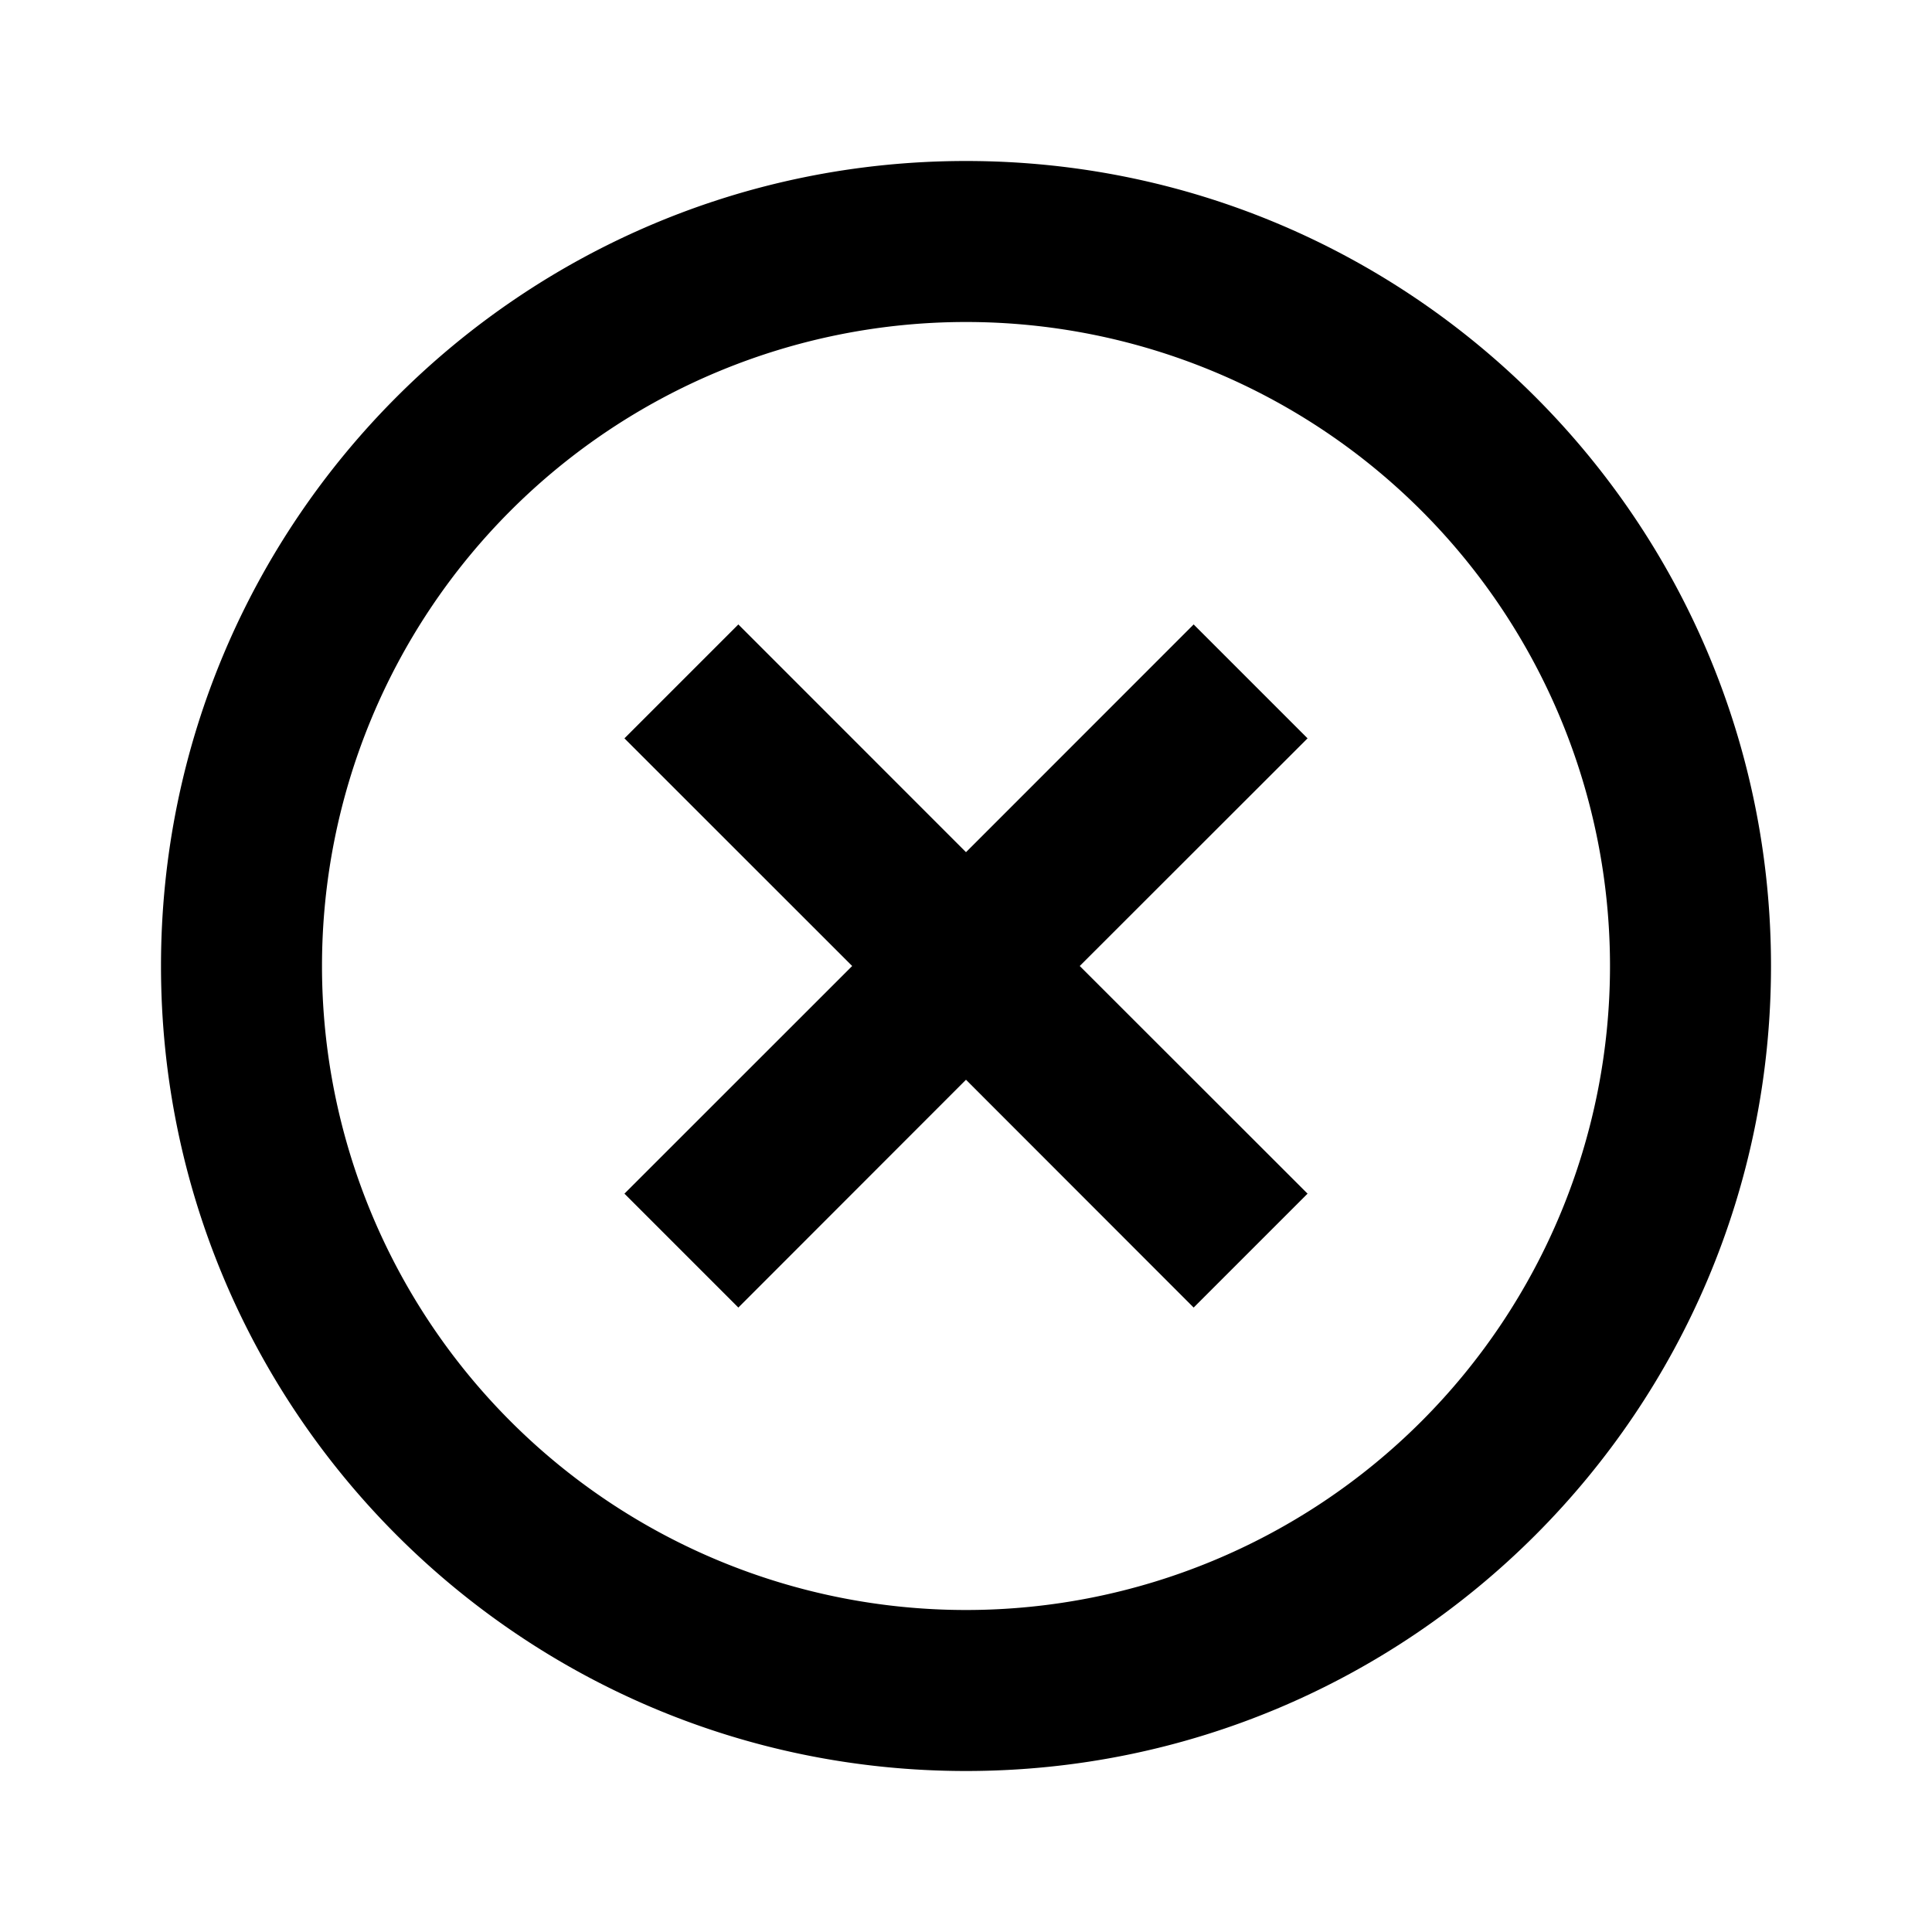 <svg width="24" height="24" xmlns="http://www.w3.org/2000/svg"><g fill="none" fill-rule="evenodd"><path d="M0 0h24v24H0z"/><path d="M12 2c5.523 0 10 4.477 10 10s-4.477 10-10 10S2 17.523 2 12 6.477 2 12 2zm0 2a8 8 0 100 16 8 8 0 000-16zm2.828 3.757l1.415 1.415L13.413 12l2.83 2.828-1.415 1.415L12 13.413l-2.828 2.83-1.415-1.415L10.586 12 7.757 9.172l1.415-1.415L12 10.586l2.828-2.829z" fill="#000"/></g></svg>